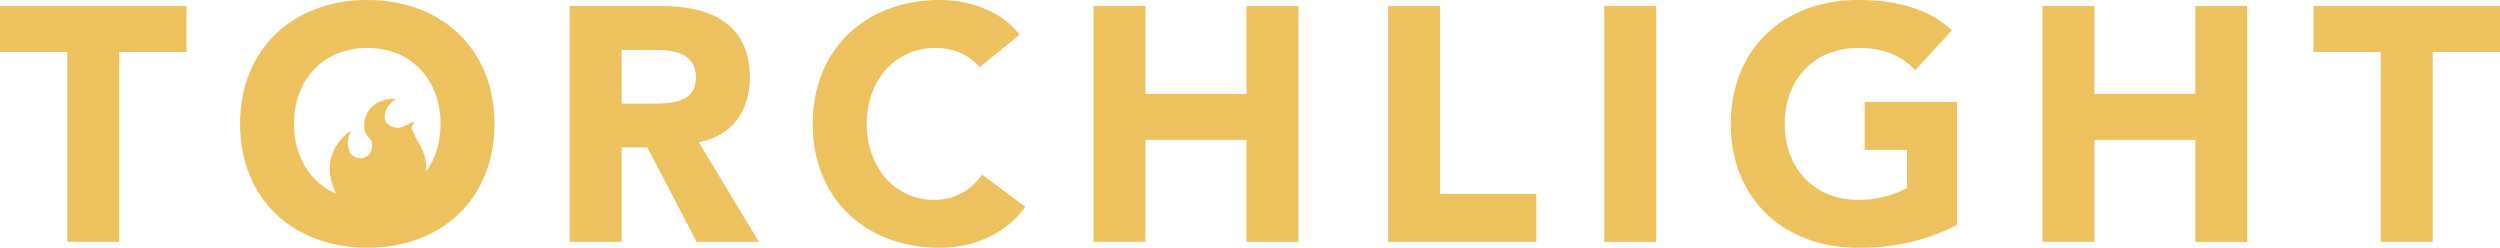 <svg xmlns="http://www.w3.org/2000/svg" viewBox="0 0 635.81 63.01"><defs><style>.cls-1{fill:#ecc15e;}</style></defs><title>yellow_tl_wordmark</title><g id="Layer_2" data-name="Layer 2"><g id="Layer_1-2" data-name="Layer 1"><path class="cls-1" d="M17.11,13.21H0V1.52H47.43V13.21H30.32V61.49H17.11Z"/><path class="cls-1" d="M144.89,1.52H168.1c12.28,0,22.61,4.24,22.61,18.21,0,8.39-4.49,14.91-13,16.43L193,61.49H177.16l-12.53-24h-6.52v24H144.89Zm13.22,24.82h7.79c4.83,0,11.09-.17,11.09-6.69,0-6-5.42-6.95-10.25-6.95h-8.63Z"/><path class="cls-1" d="M249.14,17.11c-2.62-3.14-6.43-4.91-11.35-4.91-10,0-17.36,8.13-17.36,19.31s7.37,19.31,16.94,19.31a14.36,14.36,0,0,0,12.37-6.44l11,8.21c-5,7.12-13.47,10.42-21.69,10.42-18.71,0-32.35-12.28-32.35-31.5S220.35,0,239.06,0c6.69,0,15.16,2.29,20.25,8.81Z"/><path class="cls-1" d="M278.1,1.52h13.21V23.88H317V1.52h13.21v60H317V35.57H291.31V61.49H278.1Z"/><path class="cls-1" d="M353.05,1.52h13.21V49.29h24.47v12.2H353.05Z"/><path class="cls-1" d="M408,1.52h13.22v60H408Z"/><path class="cls-1" d="M497.69,57.25A53.71,53.71,0,0,1,472.54,63c-18.72,0-32.36-12.28-32.36-31.5S453.82,0,472.54,0c9.48,0,17.87,2.12,23.88,7.71L487.1,17.87c-3.55-3.73-7.87-5.67-14.56-5.67-11.27,0-18.64,8.13-18.64,19.31s7.37,19.31,18.64,19.31a25.81,25.81,0,0,0,12.45-3V38.11H474.23V25.92h23.46Z"/><path class="cls-1" d="M519.45,1.52h13.21V23.88h25.66V1.52h13.21v60H558.32V35.57H532.66V61.49H519.45Z"/><path class="cls-1" d="M605.49,13.21H588.38V1.52h47.43V13.21H618.7V61.49H605.49Z"/><path class="cls-1" d="M100.35,25.1c-.45,0-4.47-.05-6.56,3l-.09.14a6.88,6.88,0,0,0-1.06,3,2.29,2.29,0,0,0,0,.25,6.65,6.65,0,0,0,0,1.1,3.85,3.85,0,0,0,.58,1.65,6.05,6.05,0,0,0,.55.73,2.8,2.8,0,0,1,.87,1.88v0a2.64,2.64,0,0,1,0,.29,3,3,0,0,1-.57,1.77,2.7,2.7,0,0,1-1,1,3,3,0,0,1-2.24.21l-.09,0a3.15,3.15,0,0,1-.92-.45l-.12-.09-.13-.11-.09-.08,0,0-.1-.11-.07-.08,0,0,0,0a3,3,0,0,1-.59-1.16v0l0-.08a5.31,5.31,0,0,1-.25-1.43,6.61,6.61,0,0,1,.7-3l0-.06c0-.13,0-.14-.19-.07A12.18,12.18,0,0,0,84,41.05a12.66,12.66,0,0,0-.15,1.9A13,13,0,0,0,85,48.09l.06.12,0,.12.06.11a.89.89,0,0,0,.08.17,12.42,12.42,0,0,0,2.44,3.26l0,.06.23.21a12.24,12.24,0,0,0,8.21,3.15,12.41,12.41,0,0,0,5.06-1.08l.43-.21.28-.14h0l.34-.19.25-.15.25-.16.25-.16c.22-.14.42-.29.63-.45l.37-.3.45-.39.22-.21.06-.07.25-.24.22-.24.21-.23.21-.25.16-.2.13-.17.25-.33.09-.14.22-.33a12.15,12.15,0,0,0,2-6.64c0-.32,0-.63,0-.94,0-.07,0-.15,0-.22a13.28,13.28,0,0,0-1.88-5.45l0,0v0a24.08,24.08,0,0,1-1.63-3.3,1.7,1.7,0,0,1-.12-1,1.87,1.87,0,0,1,.4-.72c.11-.14.19-.25.11-.35s-.37,0-1,.35l-.19.1a11.48,11.48,0,0,1-1.94.84l-.32.1-.22.05a3.62,3.62,0,0,1-3.29-1.25L98.14,31a.41.41,0,0,0,0-.09c-.75-1.39-.1-3.88,2.32-5.57C100.55,25.18,100.55,25.11,100.35,25.1Z"/><path class="cls-1" d="M93.41,0c18.72,0,32.35,12.28,32.35,31.51S112.13,63,93.41,63,61.06,50.73,61.06,31.51,74.69,0,93.41,0Zm0,50.82c11.26,0,18.63-8.14,18.63-19.31S104.67,12.2,93.41,12.2,74.78,20.33,74.78,31.51,82.15,50.82,93.41,50.82Z"/></g></g></svg>